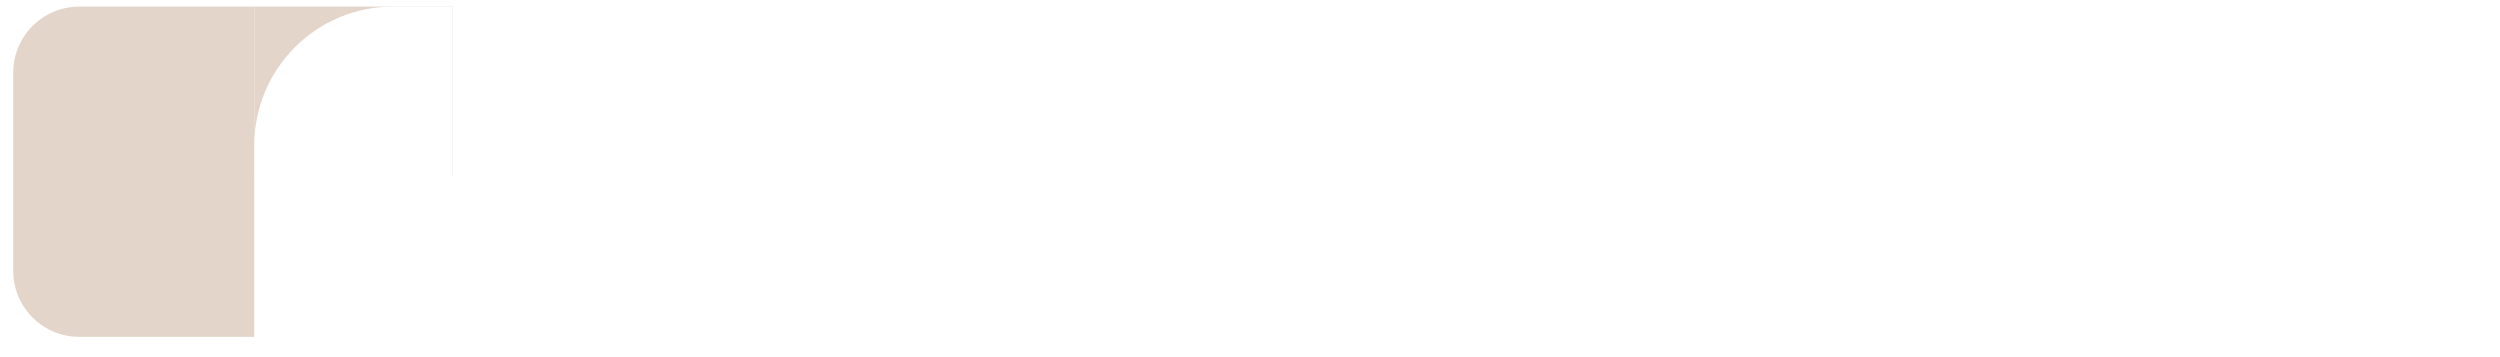 <svg width="757" height="108" viewBox="0 0 757 108" fill="none" xmlns="http://www.w3.org/2000/svg">
<g id="Card background">
<g id="Rectangle 11" filter="url(#filter0_d_2_425)">
<rect x="4" y="2" width="749" height="100" rx="20" fill="white"/>
</g>
<path id="Rectangle 12" d="M4 22C4 10.954 12.954 2 24 2H77V102H24C12.954 102 4 93.046 4 82V22Z" fill="#E3D5C9"/>
<g id="Group 1">
<rect id="Rectangle 13" x="77" y="2" width="60" height="51" fill="#E3D5C9"/>
<path id="Rectangle 14" d="M77 44C77 20.804 95.804 2 119 2H137V53H77V44Z" fill="white"/>
</g>
</g>
<defs>
<filter id="filter0_d_2_425" x="0" y="0" width="757" height="108" filterUnits="userSpaceOnUse" color-interpolation-filters="sRGB">
<feFlood flood-opacity="0" result="BackgroundImageFix"/>
<feColorMatrix in="SourceAlpha" type="matrix" values="0 0 0 0 0 0 0 0 0 0 0 0 0 0 0 0 0 0 127 0" result="hardAlpha"/>
<feOffset dy="2"/>
<feGaussianBlur stdDeviation="2"/>
<feComposite in2="hardAlpha" operator="out"/>
<feColorMatrix type="matrix" values="0 0 0 0 0 0 0 0 0 0 0 0 0 0 0 0 0 0 0.2 0"/>
<feBlend mode="normal" in2="BackgroundImageFix" result="effect1_dropShadow_2_425"/>
<feBlend mode="normal" in="SourceGraphic" in2="effect1_dropShadow_2_425" result="shape"/>
</filter>
</defs>
</svg>
